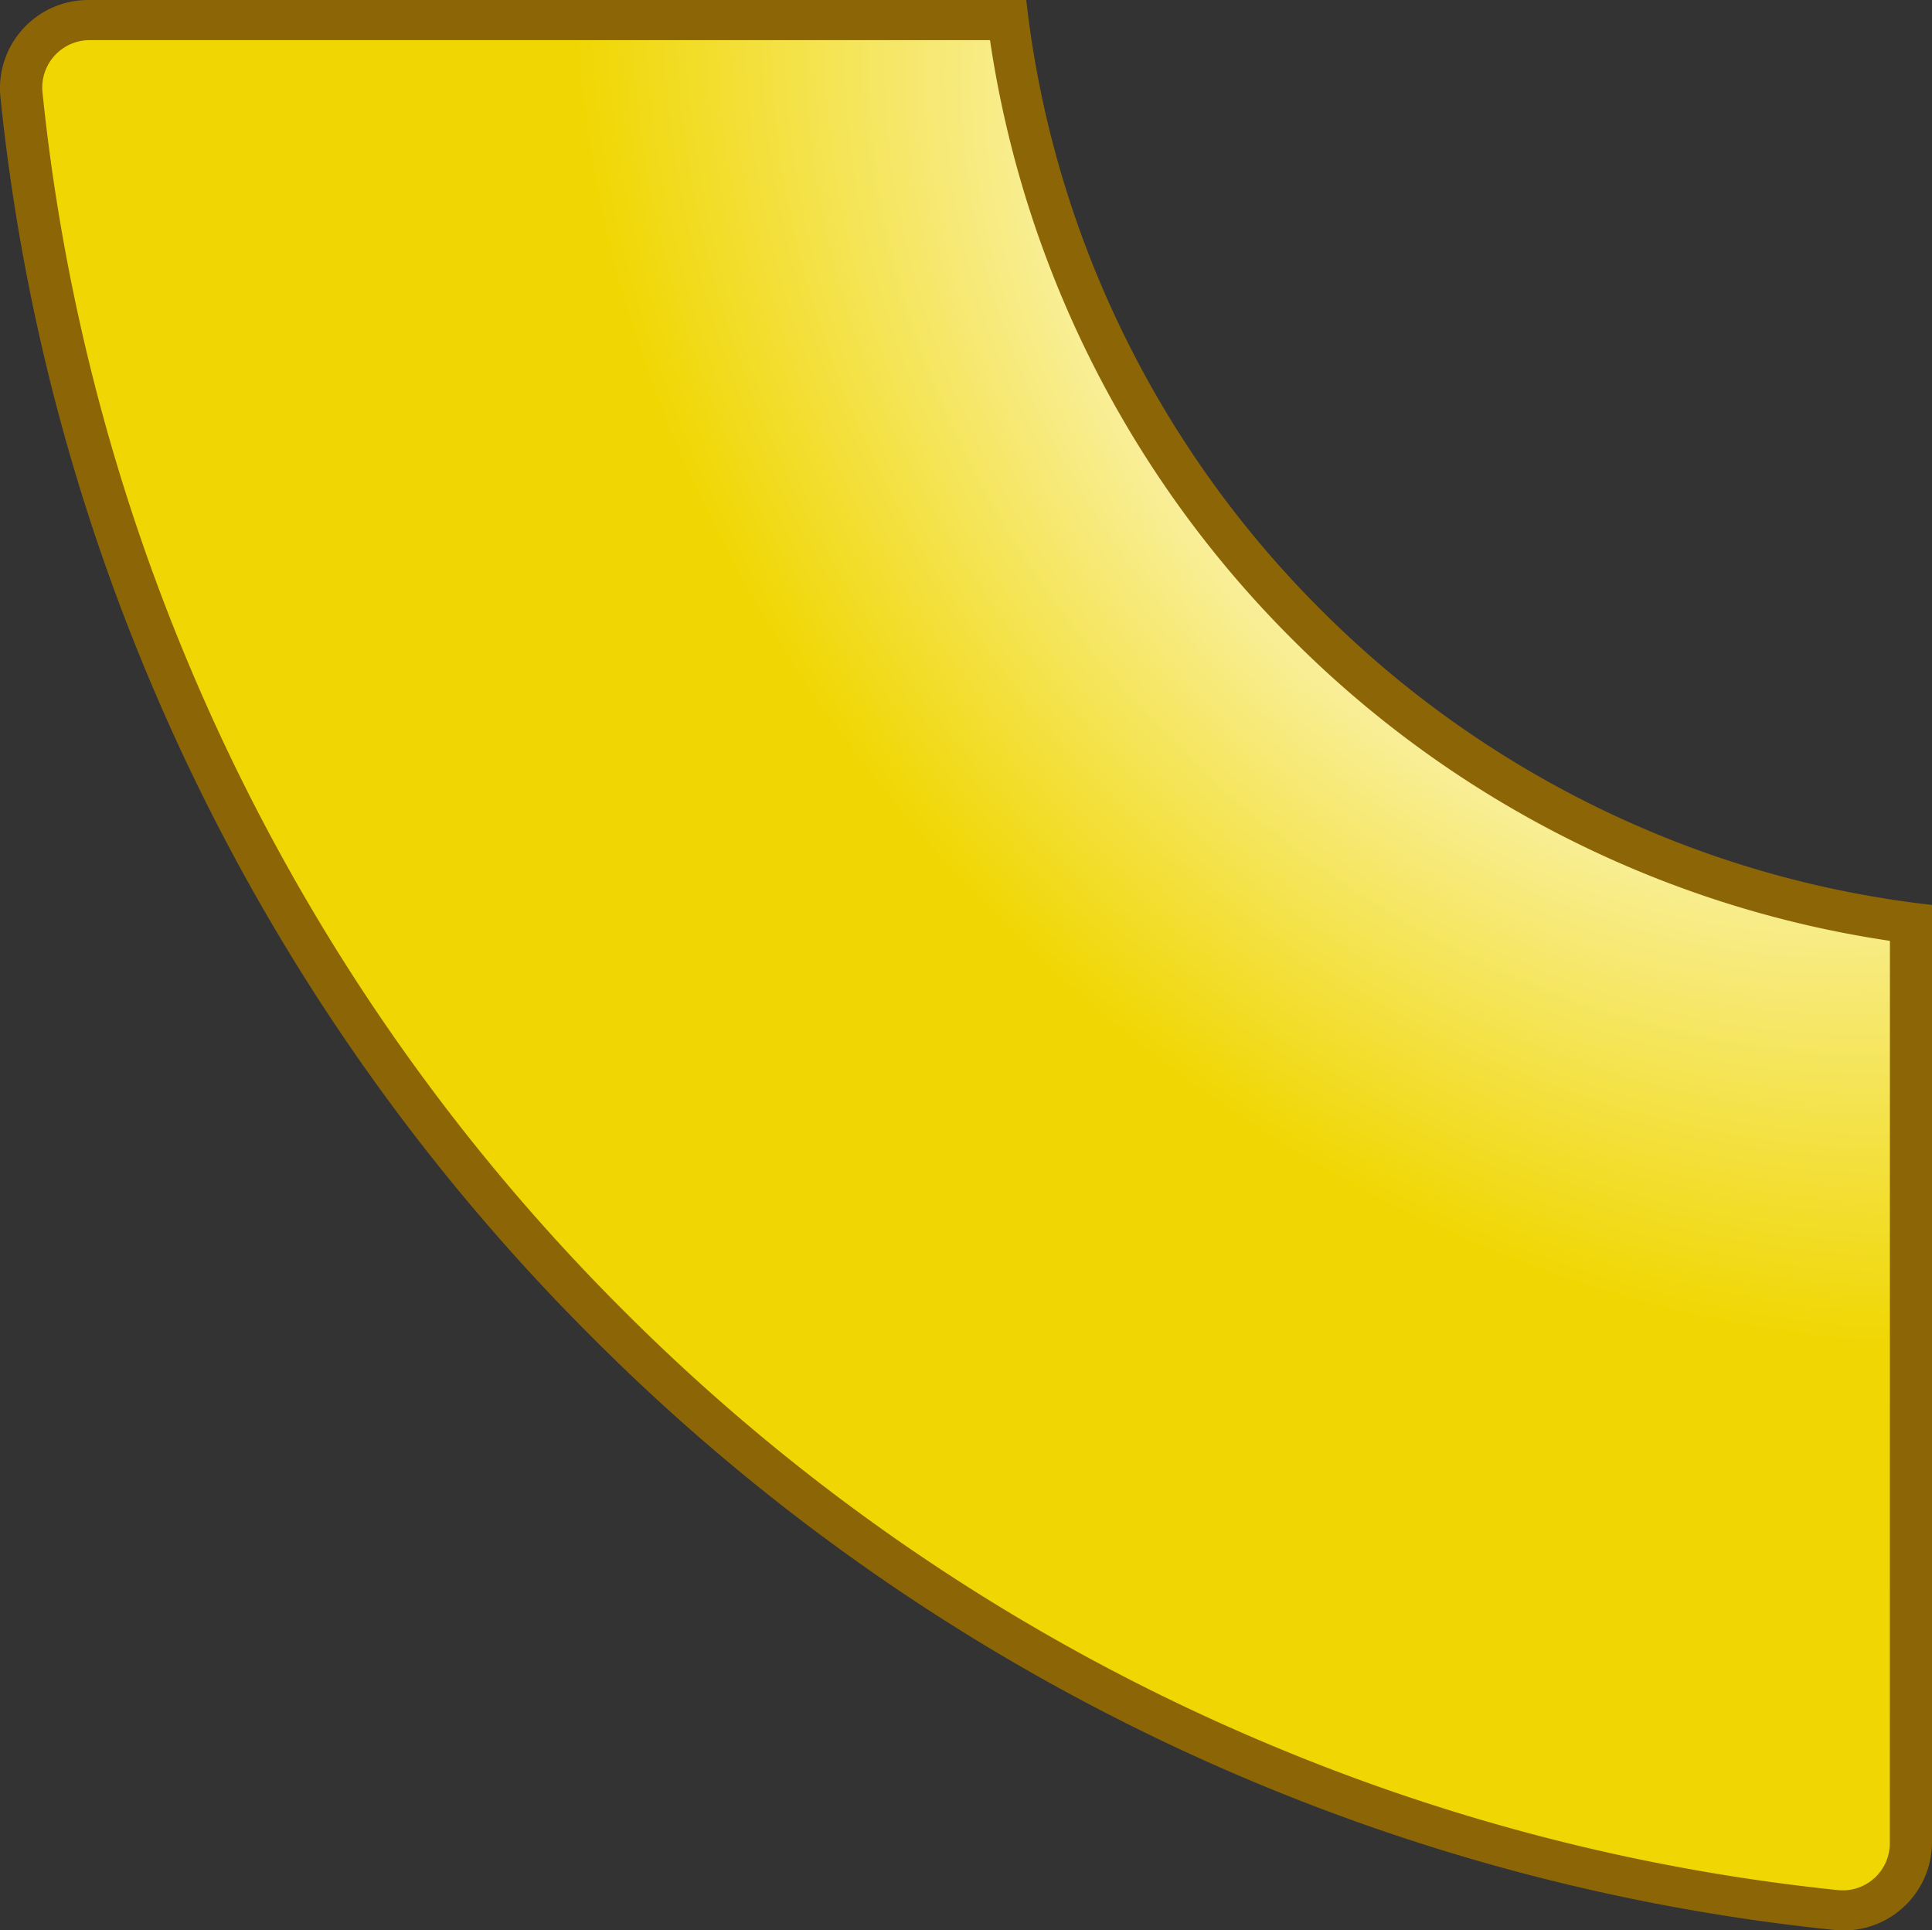<svg xmlns="http://www.w3.org/2000/svg" xmlns:xlink="http://www.w3.org/1999/xlink" viewBox="0 0 328.34 327.99"><rect x="0" y="0" width="328.34" height="327.99" fill="#333333" stroke="none"/><defs><style>.cls-1{fill:#8c6606;}.cls-2{fill:url(#radial-gradient);}</style><radialGradient id="radial-gradient" cx="407.13" cy="-749.98" r="157.08" gradientTransform="translate(687.77 1027.81) rotate(-45) scale(1 1.31)" gradientUnits="userSpaceOnUse"><stop offset="0.26" stop-color="#fff"/><stop offset="1" stop-color="#f0d704"/></radialGradient></defs><title>yellow-light-on</title><g id="Layer_2" data-name="Layer 2"><g id="LuzesOn"><path class="cls-1" d="M224.55,103.68A174.19,174.19,0,0,1,187,48.09,172.68,172.68,0,0,1,174.41,0H15A15,15,0,0,0,.08,16.58,345.7,345.7,0,0,0,25.7,116.16a348.45,348.45,0,0,0,75.05,111.19,349.06,349.06,0,0,0,111.3,75,347.22,347.22,0,0,0,99.71,25.59A15,15,0,0,0,328.34,313V153.77a173.34,173.34,0,0,1-48.14-12.61A174.49,174.49,0,0,1,224.55,103.68Z"/><path class="cls-2" d="M321.17,313.16a8,8,0,0,1-8.87,8A339.48,339.48,0,0,1,214.73,296a341.49,341.49,0,0,1-109-73.55A341.93,341.93,0,0,1,32.3,113.39,340.51,340.51,0,0,1,7.22,15.68a8.06,8.06,0,0,1,8-8.86H168.25a181.34,181.34,0,0,0,12.3,43.87,181.51,181.51,0,0,0,39,57.87,181.39,181.39,0,0,0,57.82,39,180.4,180.4,0,0,0,43.82,12.31Z"/></g></g></svg>